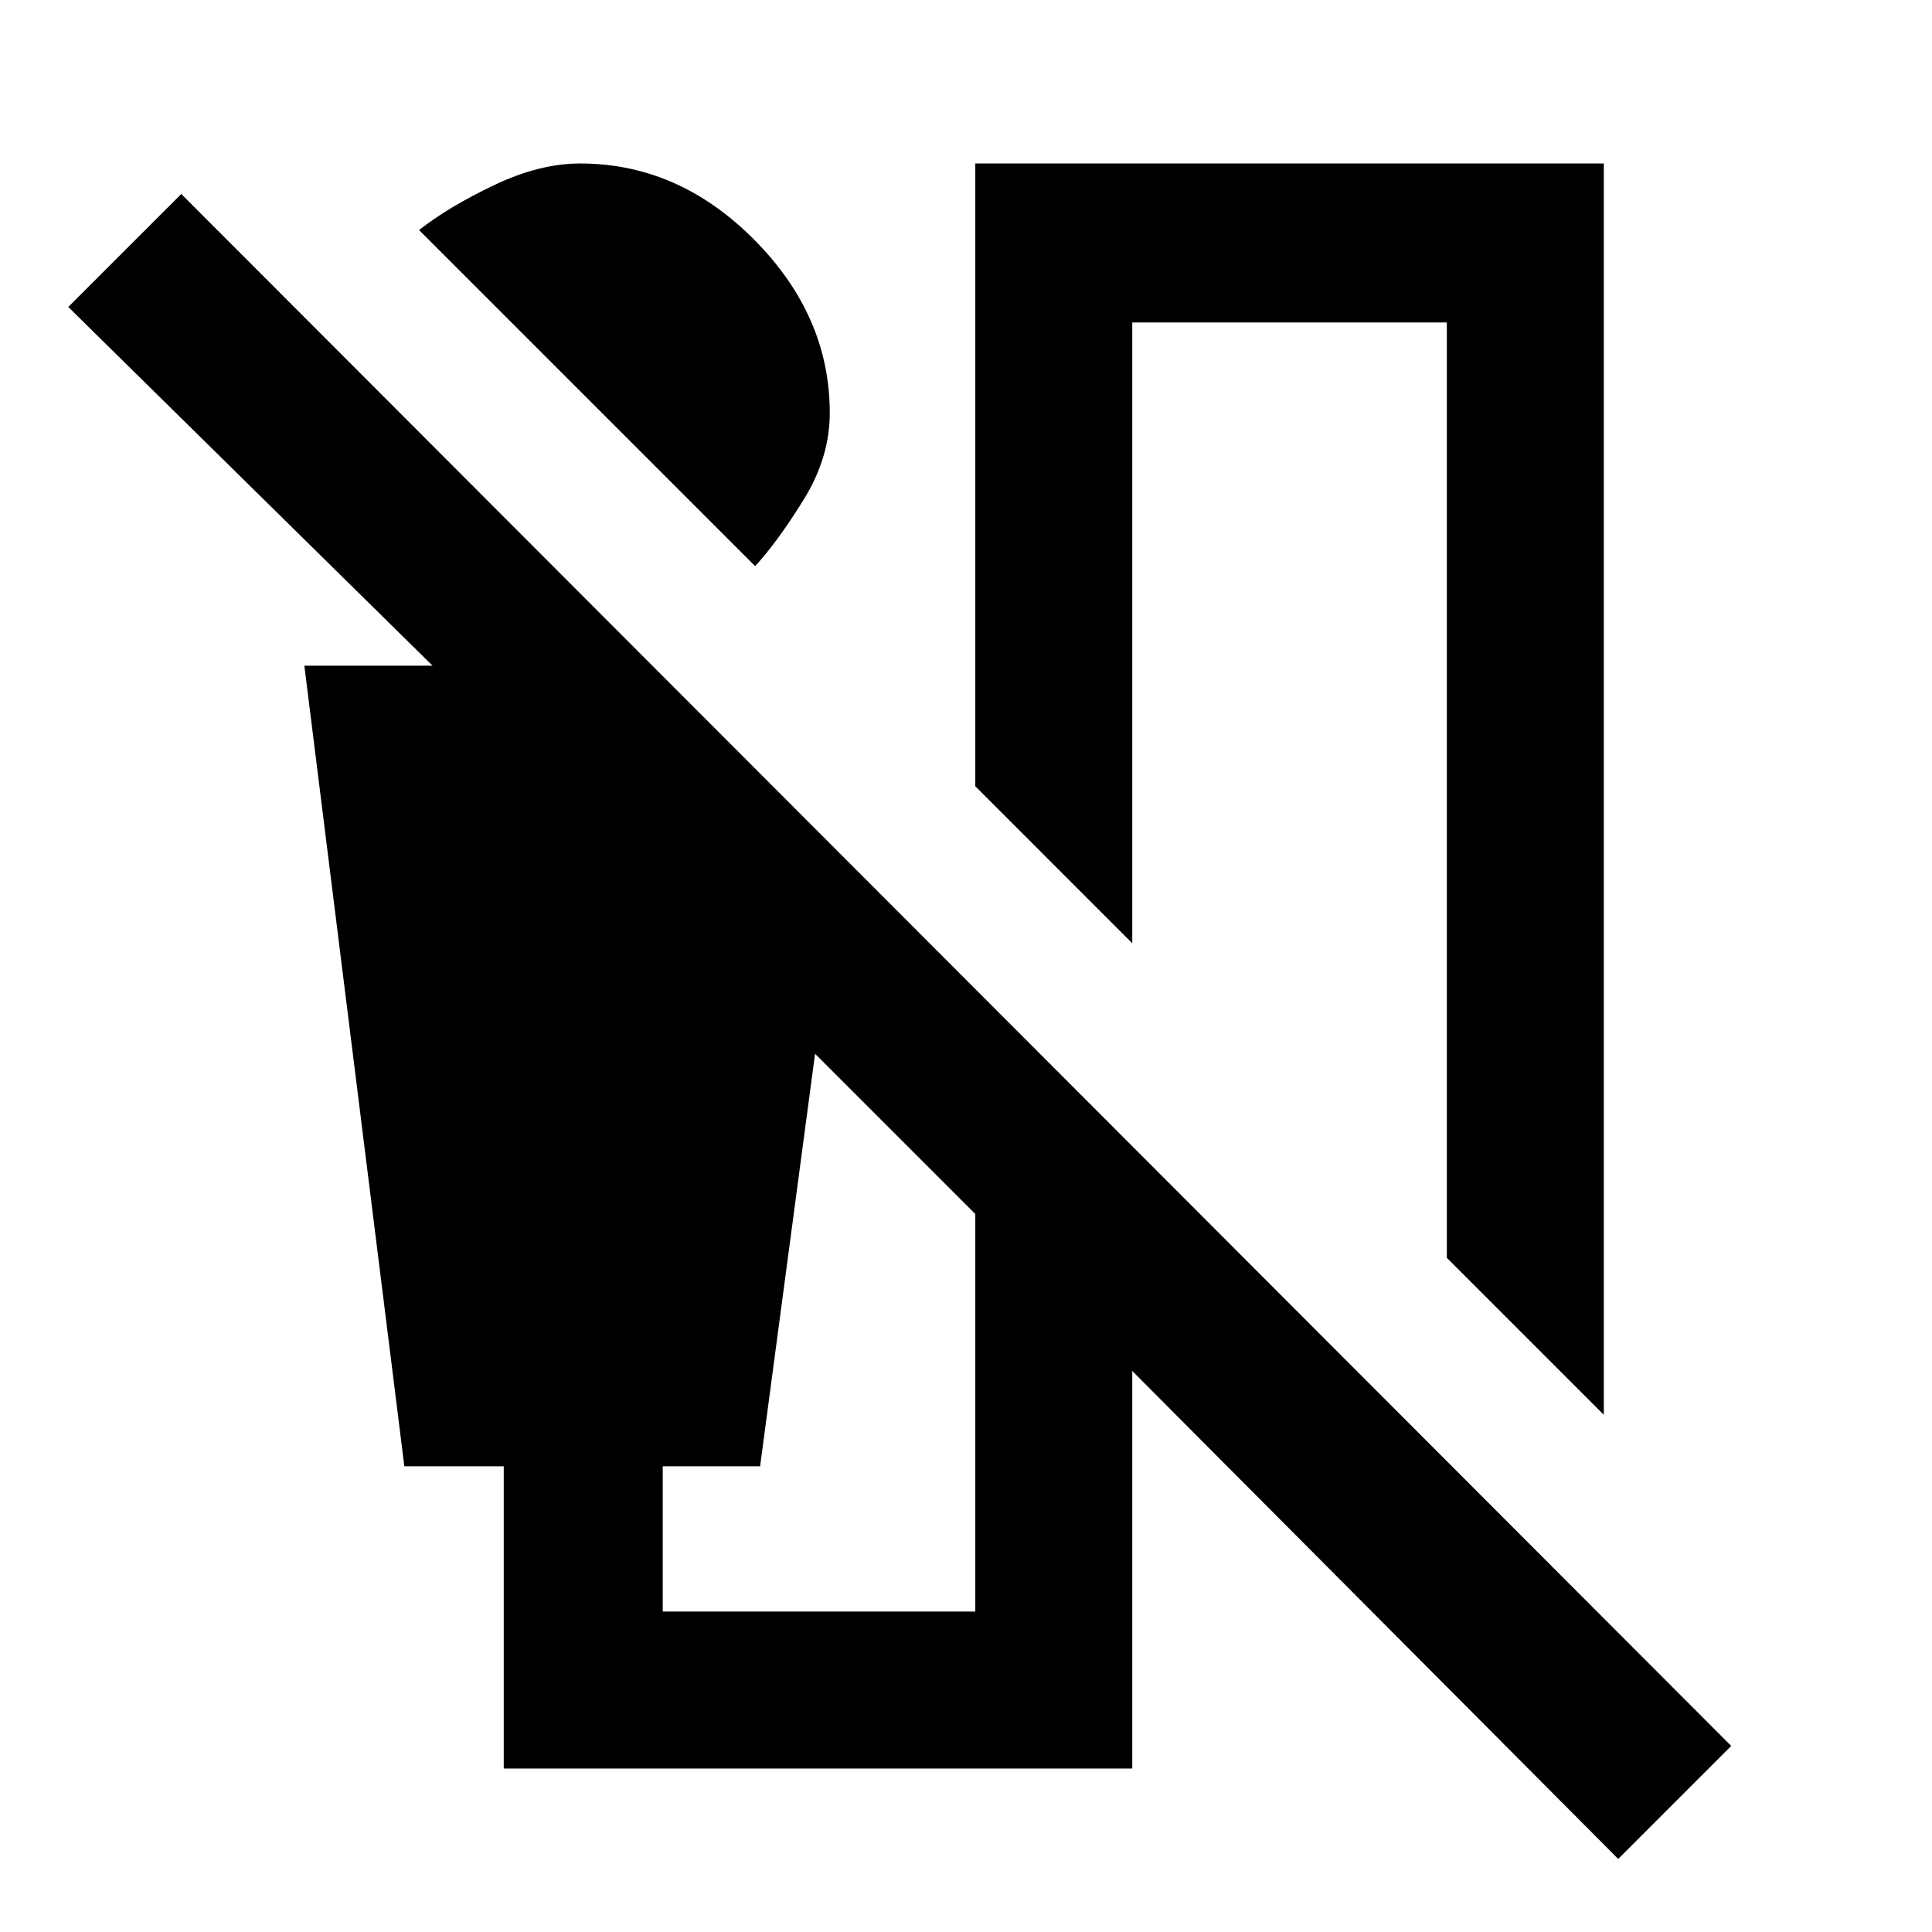 <svg xmlns="http://www.w3.org/2000/svg" height="20" viewBox="0 -960 960 960" width="20"><path d="m375.23-678.69-167-167q14.69-11.54 37.27-22.31 22.58-10.77 42.81-10.77 48.77 0 86.38 37.81 37.62 37.81 37.62 86.19 0 22-12.89 42.89-12.88 20.88-24.19 33.19ZM796.92-257l-78-78v-464.77H562.61v308.46l-77.99-78v-309.46h312.3V-257ZM250.31-81.23v-150.16h-49.39l-49.69-397.84h63.7l-181-178.23 56.15-56.15L860.23-92.46l-56.15 56.15-241.47-242.46v197.54h-312.3Zm234.31-78v-197.54L405-436.39l-27.31 205h-48.38v72.16h155.31Z"/></svg>